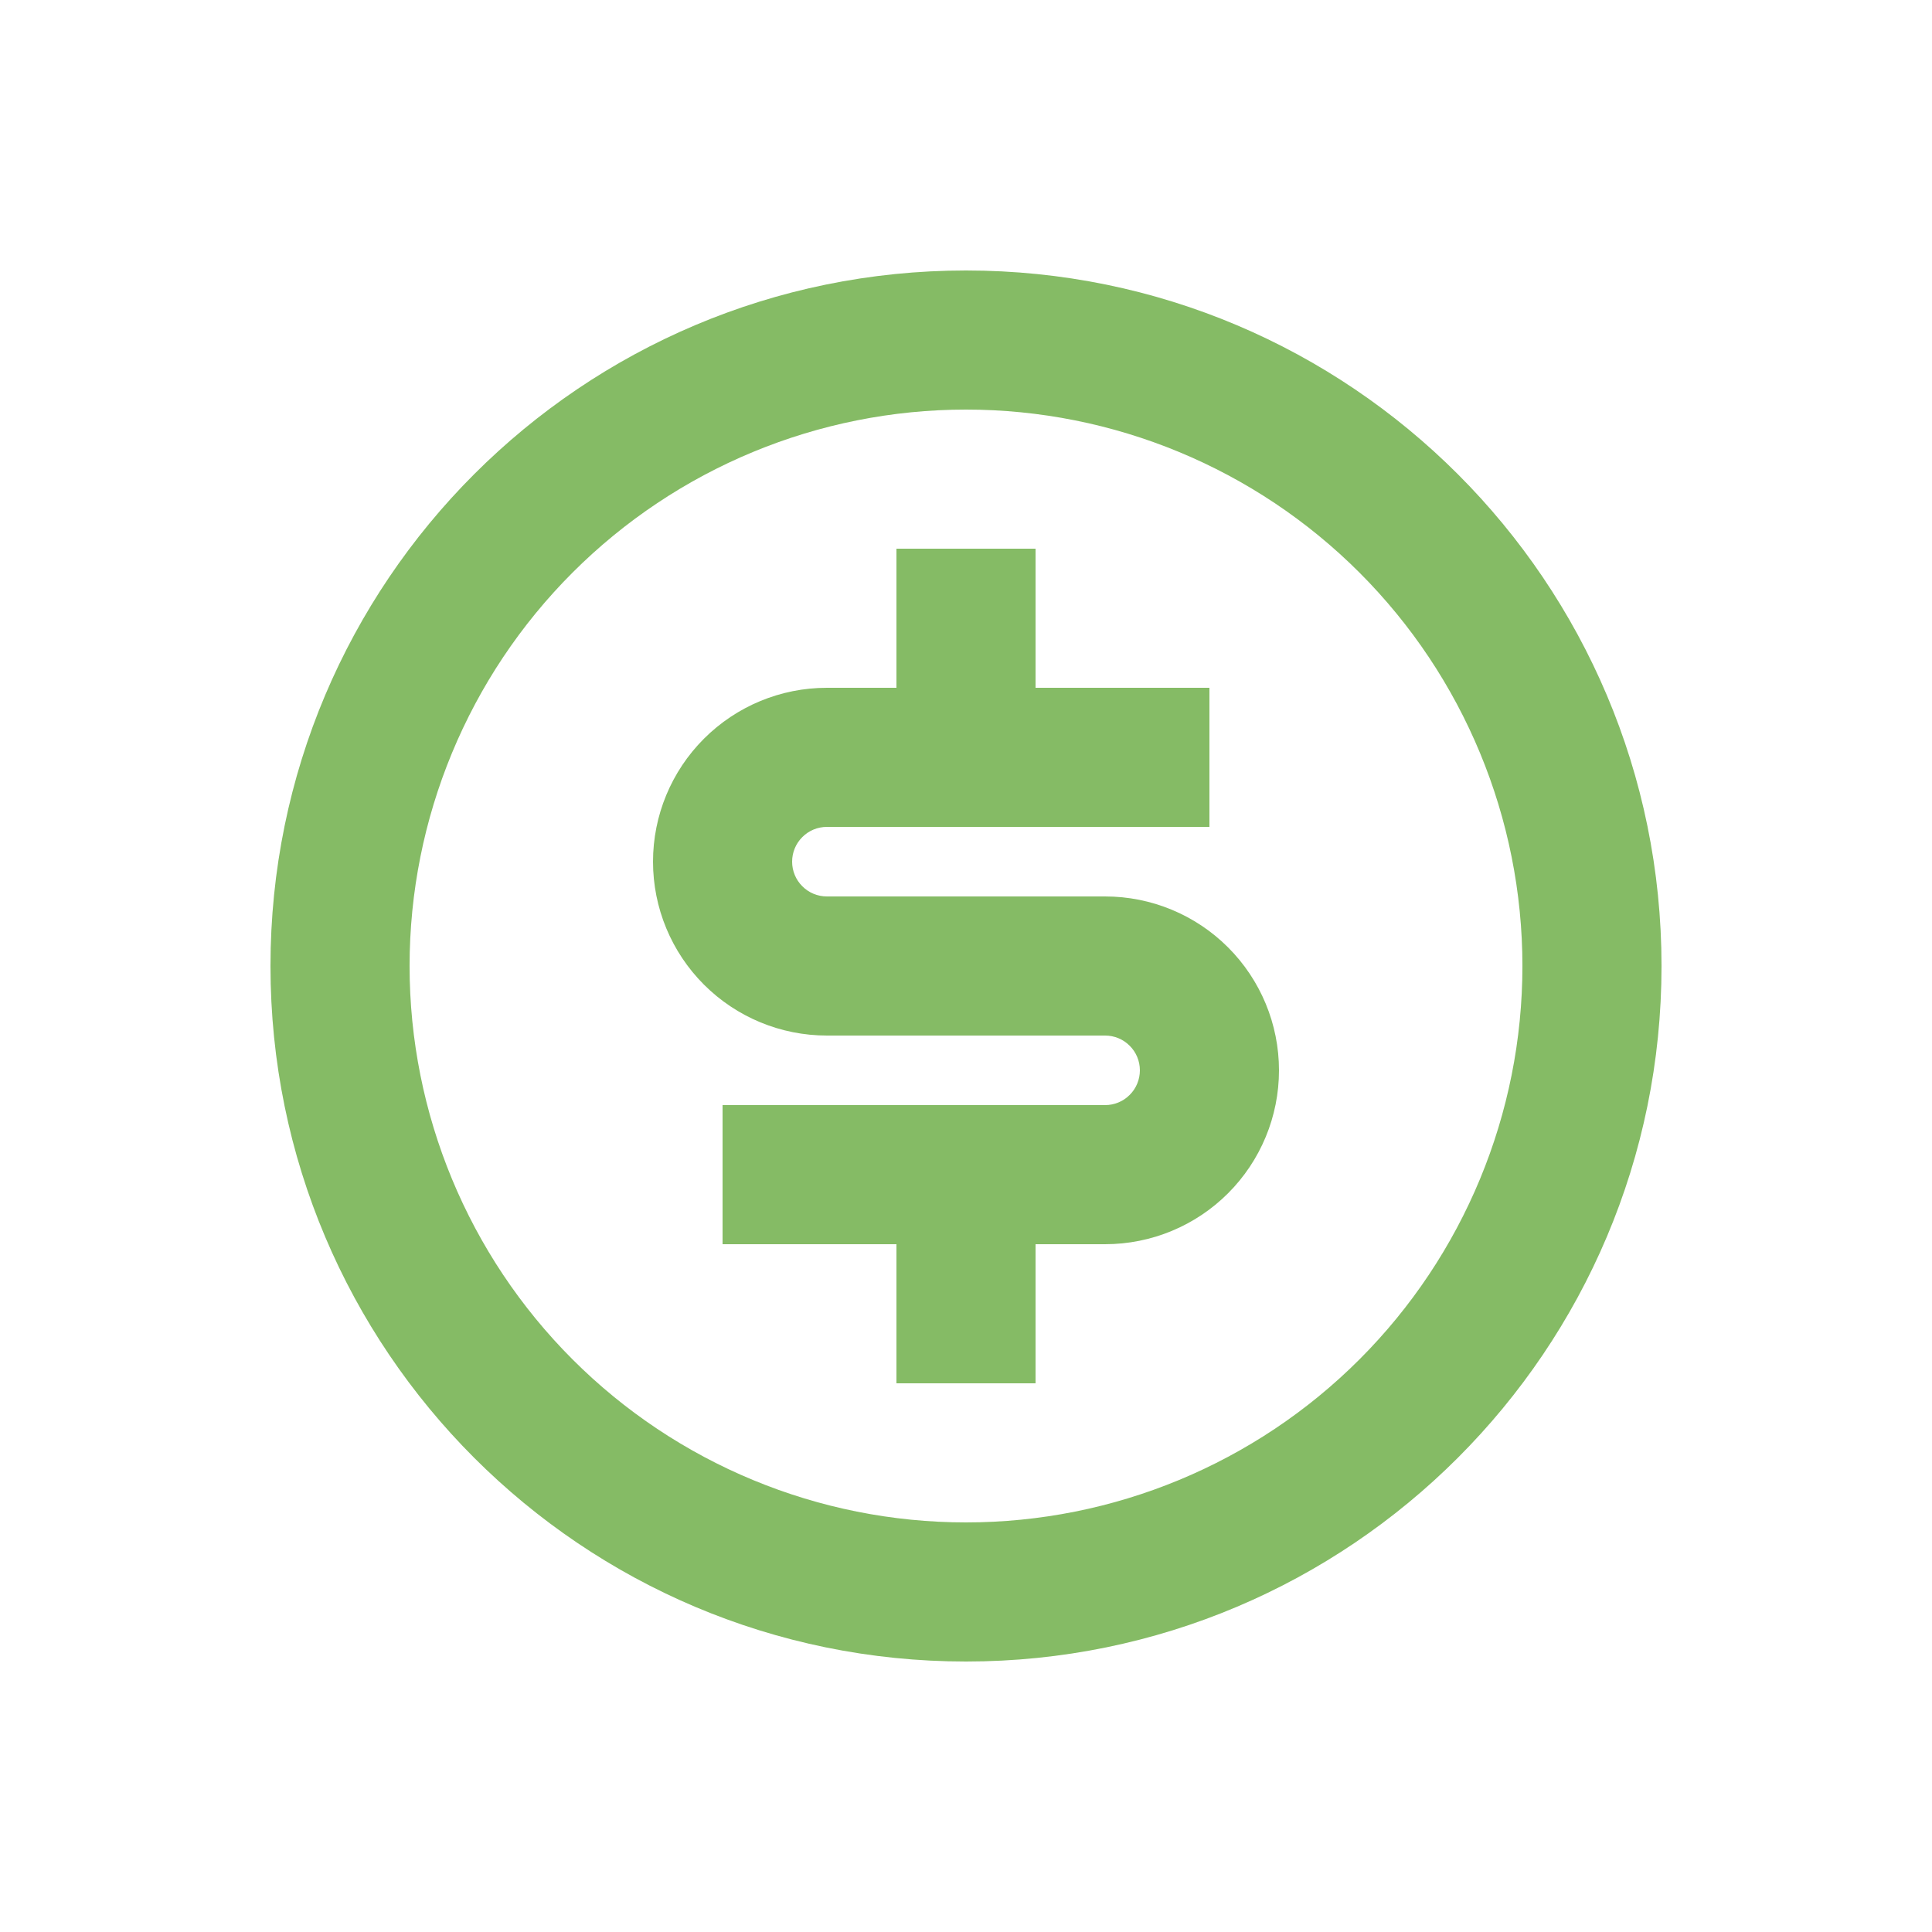 <svg width="20" height="20" viewBox="0 0 25 24" fill="none" xmlns="http://www.w3.org/2000/svg">
<path d="M12.5 21C7.529 21 3.5 16.971 3.5 12C3.5 7.029 7.529 3 12.5 3C17.471 3 21.5 7.029 21.5 12C21.5 16.971 17.471 21 12.5 21ZM12.5 19.2C14.41 19.2 16.241 18.441 17.591 17.091C18.941 15.741 19.7 13.91 19.7 12C19.7 10.09 18.941 8.259 17.591 6.909C16.241 5.559 14.41 4.8 12.5 4.8C10.59 4.8 8.759 5.559 7.409 6.909C6.059 8.259 5.3 10.09 5.3 12C5.3 13.91 6.059 15.741 7.409 17.091C8.759 18.441 10.59 19.2 12.5 19.2ZM9.35 13.8H14.3C14.419 13.8 14.534 13.753 14.618 13.668C14.703 13.584 14.75 13.469 14.75 13.35C14.75 13.231 14.703 13.116 14.618 13.032C14.534 12.947 14.419 12.9 14.3 12.9H10.7C10.103 12.9 9.531 12.663 9.109 12.241C8.687 11.819 8.45 11.247 8.45 10.65C8.45 10.053 8.687 9.481 9.109 9.059C9.531 8.637 10.103 8.4 10.7 8.4H11.6V6.6H13.4V8.4H15.65V10.2H10.7C10.581 10.2 10.466 10.247 10.382 10.332C10.297 10.416 10.25 10.531 10.25 10.65C10.25 10.769 10.297 10.884 10.382 10.968C10.466 11.053 10.581 11.1 10.7 11.1H14.3C14.897 11.1 15.469 11.337 15.891 11.759C16.313 12.181 16.55 12.753 16.55 13.35C16.55 13.947 16.313 14.519 15.891 14.941C15.469 15.363 14.897 15.6 14.3 15.6H13.4V17.4H11.6V15.6H9.35V13.8Z" fill="#85BB65"/>
</svg>
